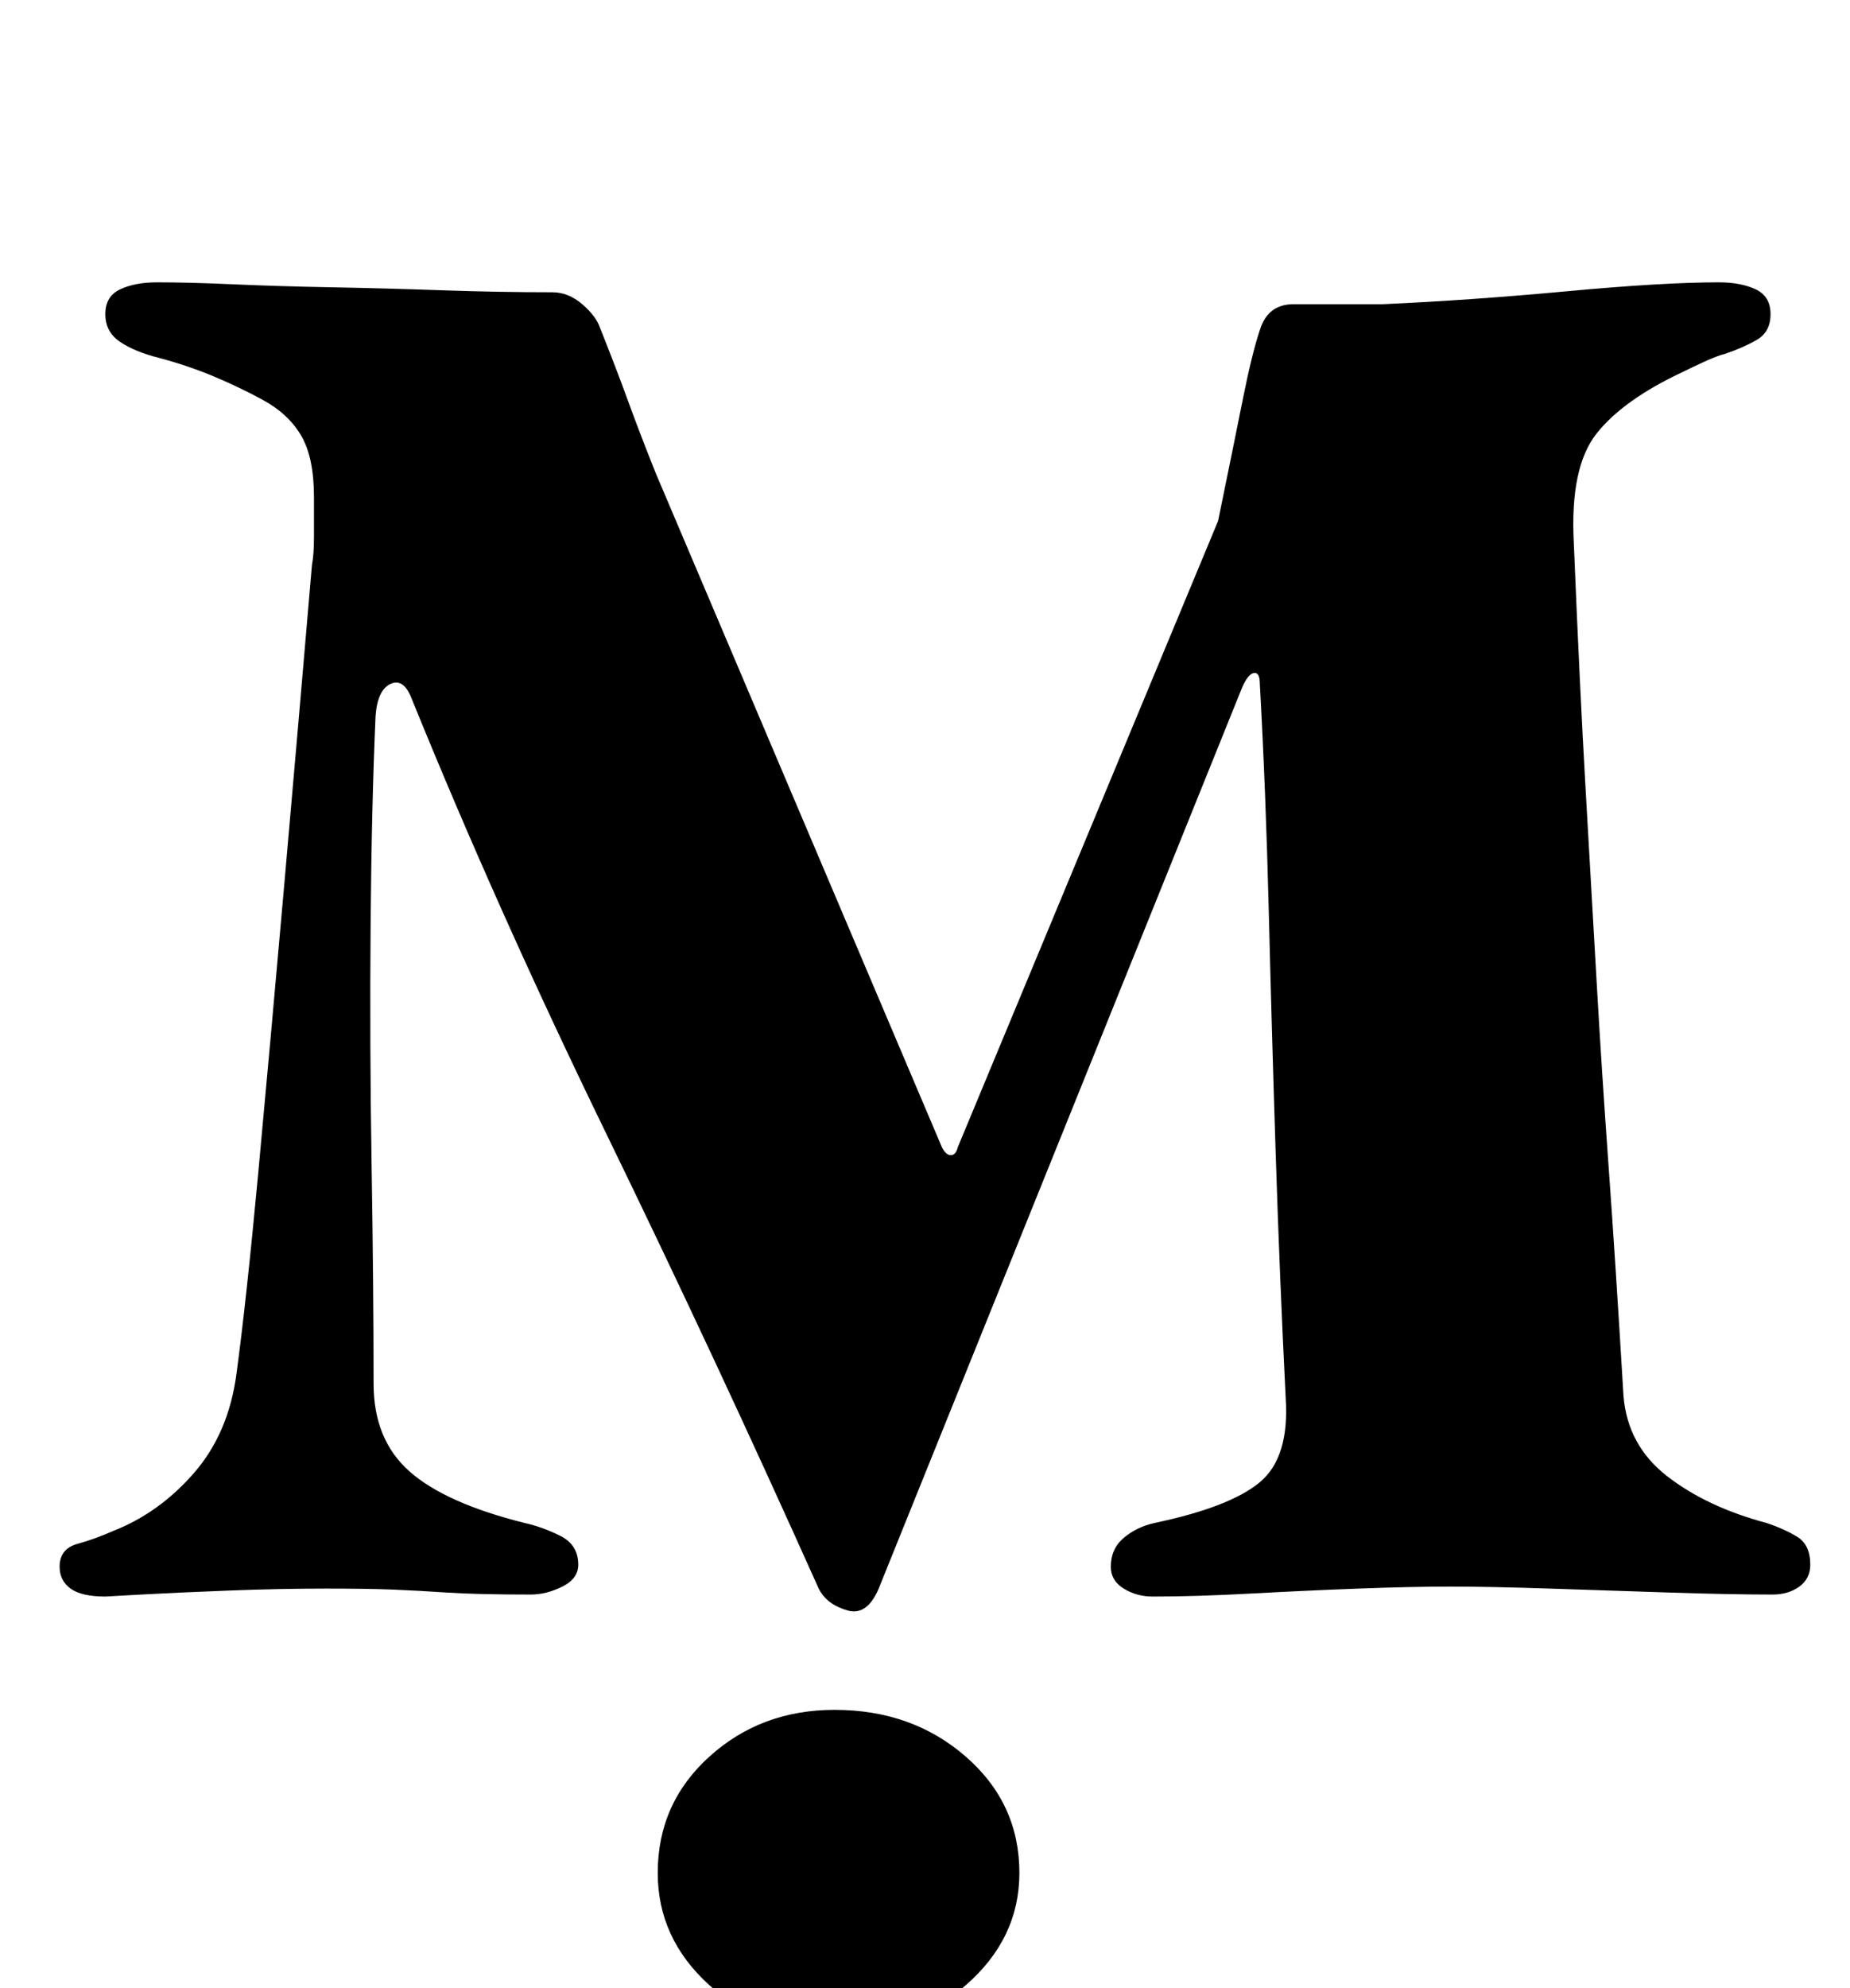 <?xml version="1.0" standalone="no"?>
<!DOCTYPE svg PUBLIC "-//W3C//DTD SVG 1.1//EN" "http://www.w3.org/Graphics/SVG/1.1/DTD/svg11.dtd" >
<svg xmlns="http://www.w3.org/2000/svg" xmlns:xlink="http://www.w3.org/1999/xlink" version="1.1" viewBox="-10 0 931 1000">
  <g transform="matrix(1 0 0 -1 0 800)">
   <path fill="currentColor"
d="M43 -3q-12 0 -17.5 4t-5.5 11q0 9 9 11.5t18 6.5q23 9 40.5 29t21.5 50q5 37 11 101.5t13 144t14 161.5q1 5 1 14v20q0 20 -6.5 31t-19.5 18q-11 6 -24 11.5t-28 9.5q-12 3 -19.5 8t-7.5 14t7.5 12.5t18.5 3.5q16 0 38.5 -1t49.5 -1.5t55.5 -1.5t55.5 -1q8 0 15 -6t9 -12
q8 -20 14 -36.5t14 -36.5l144 -339q2 -4 4.5 -4t3.5 4l131 315q8 39 12.5 61.5t8.5 34.5q4 13 17 13h45q44 2 92.5 6.5t76.5 4.5q11 0 18.5 -3.5t7.5 -12.5t-7 -13t-16 -7q-4 -1 -10.5 -4t-10.5 -5q-30 -14 -43.5 -31t-11.5 -55q3 -73 6 -125t5.5 -96t6 -92.5t7.5 -115.5
q2 -25 22 -40.5t50 -23.5q9 -3 15.5 -7t6.5 -14q0 -7 -5.5 -11t-13.5 -4q-21 0 -51.5 1t-60.5 2t-50 1t-46.5 -1t-54 -2.5t-49.5 -1.5q-8 0 -14.5 4t-6.5 11q0 9 6.5 14.5t15.5 7.5q38 8 53 20.5t13 42.5q-3 60 -5 122t-3.5 122.5t-4.5 114.5q0 6 -3 5.5t-6 -7.5l-182 -451
q-6 -16 -16.5 -13t-14.5 11q-52 116 -107 229t-98 219q-4 10 -10.5 7t-7.5 -16q-2 -45 -2.5 -105t0.5 -121t1 -110q0 -28 18 -44t58 -26q9 -2 18 -6.5t9 -14.5q0 -7 -8 -11t-16 -4q-27 0 -42 1t-27.5 1.5t-33.5 0.5q-23 0 -49 -1t-44 -2zM410 -222q-37 0 -63 23.5t-26 56.5
q0 35 26 58.5t63 23.5q39 0 66 -23.5t27 -58.5q0 -33 -27 -56.5t-66 -23.5z" />
  </g>

</svg>
